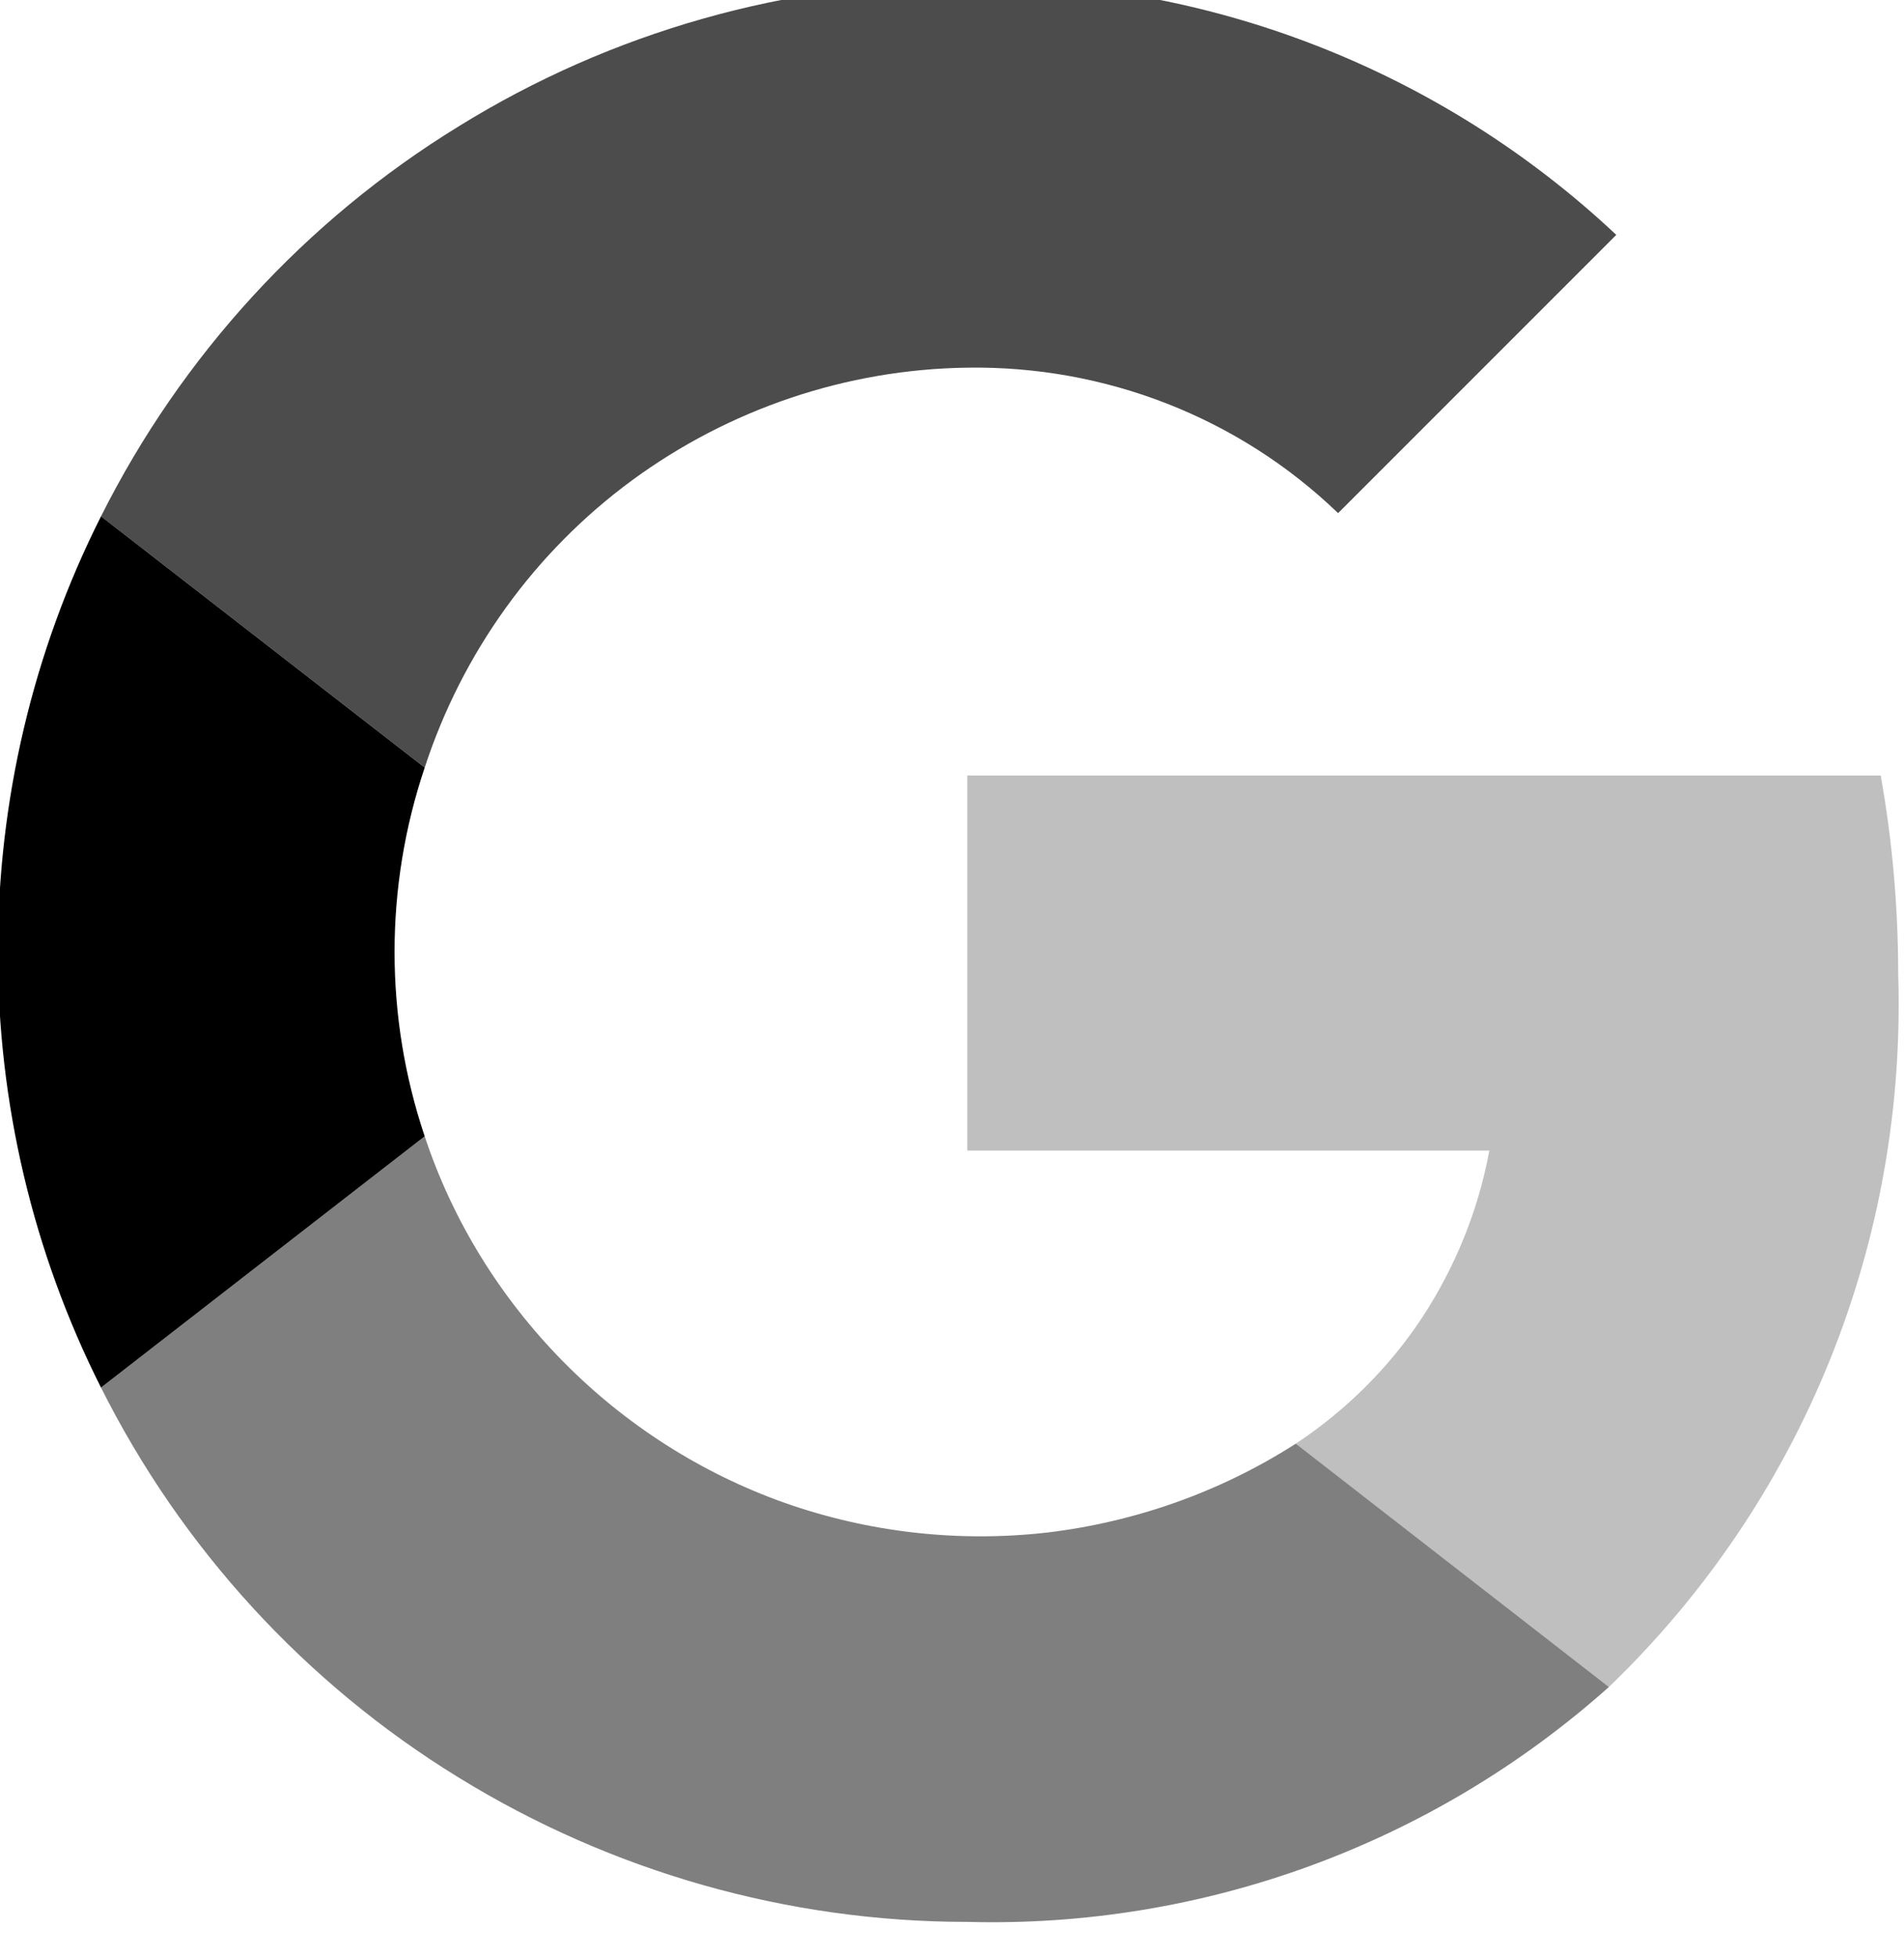 <svg width="36" height="37" viewBox="0 0 36 37" fill="none" xmlns="http://www.w3.org/2000/svg" xmlns:xlink="http://www.w3.org/1999/xlink">
	<desc>
			Created with Pixso.
	</desc>
	<defs/>
	<g opacity="0.7">
		<path id="Vector" d="M18.29 6.95C20.9 6.91 23.42 7.89 25.3 9.7L30.56 4.44C27.24 1.32 22.84 -0.39 18.29 -0.34C14.89 -0.34 11.56 0.6 8.67 2.39C5.77 4.17 3.43 6.73 1.91 9.76L8.03 14.51C8.74 12.34 10.1 10.44 11.95 9.08C13.79 7.73 16.01 6.98 18.29 6.95Z" fill="#000000" fill-opacity="1" fill-rule="nonzero"/>
	</g>
	<path id="Vector" d="M1.91 9.76C0.62 12.32 -0.04 15.14 -0.04 18C-0.04 20.85 0.62 23.67 1.91 26.23L8.03 21.48C7.27 19.22 7.27 16.77 8.03 14.51L1.91 9.76Z" fill="#000000" fill-opacity="1" fill-rule="nonzero"/>
	<g opacity="0.5">
		<path id="Vector" d="M24.5 27.29C23.08 28.2 21.47 28.77 19.8 28.97C18.13 29.16 16.43 28.97 14.84 28.41C13.26 27.85 11.82 26.93 10.64 25.73C9.46 24.53 8.56 23.08 8.03 21.48L1.91 26.23C3.43 29.26 5.77 31.82 8.67 33.6C11.56 35.38 14.89 36.33 18.29 36.33C22.75 36.45 27.09 34.86 30.42 31.89L24.5 27.29Z" fill="#000000" fill-opacity="1" fill-rule="nonzero"/>
	</g>
	<g opacity="0.25">
		<path id="Vector" d="M35.56 14.66L18.29 14.66L18.29 21.75L28.16 21.75C27.95 22.88 27.52 23.94 26.9 24.89C26.27 25.85 25.45 26.66 24.5 27.29L30.42 31.89C32.23 30.15 33.65 28.05 34.59 25.73C35.53 23.41 35.97 20.92 35.89 18.41C35.89 17.15 35.78 15.9 35.56 14.66Z" fill="#000000" fill-opacity="1" fill-rule="nonzero"/>
	</g>
</svg>
